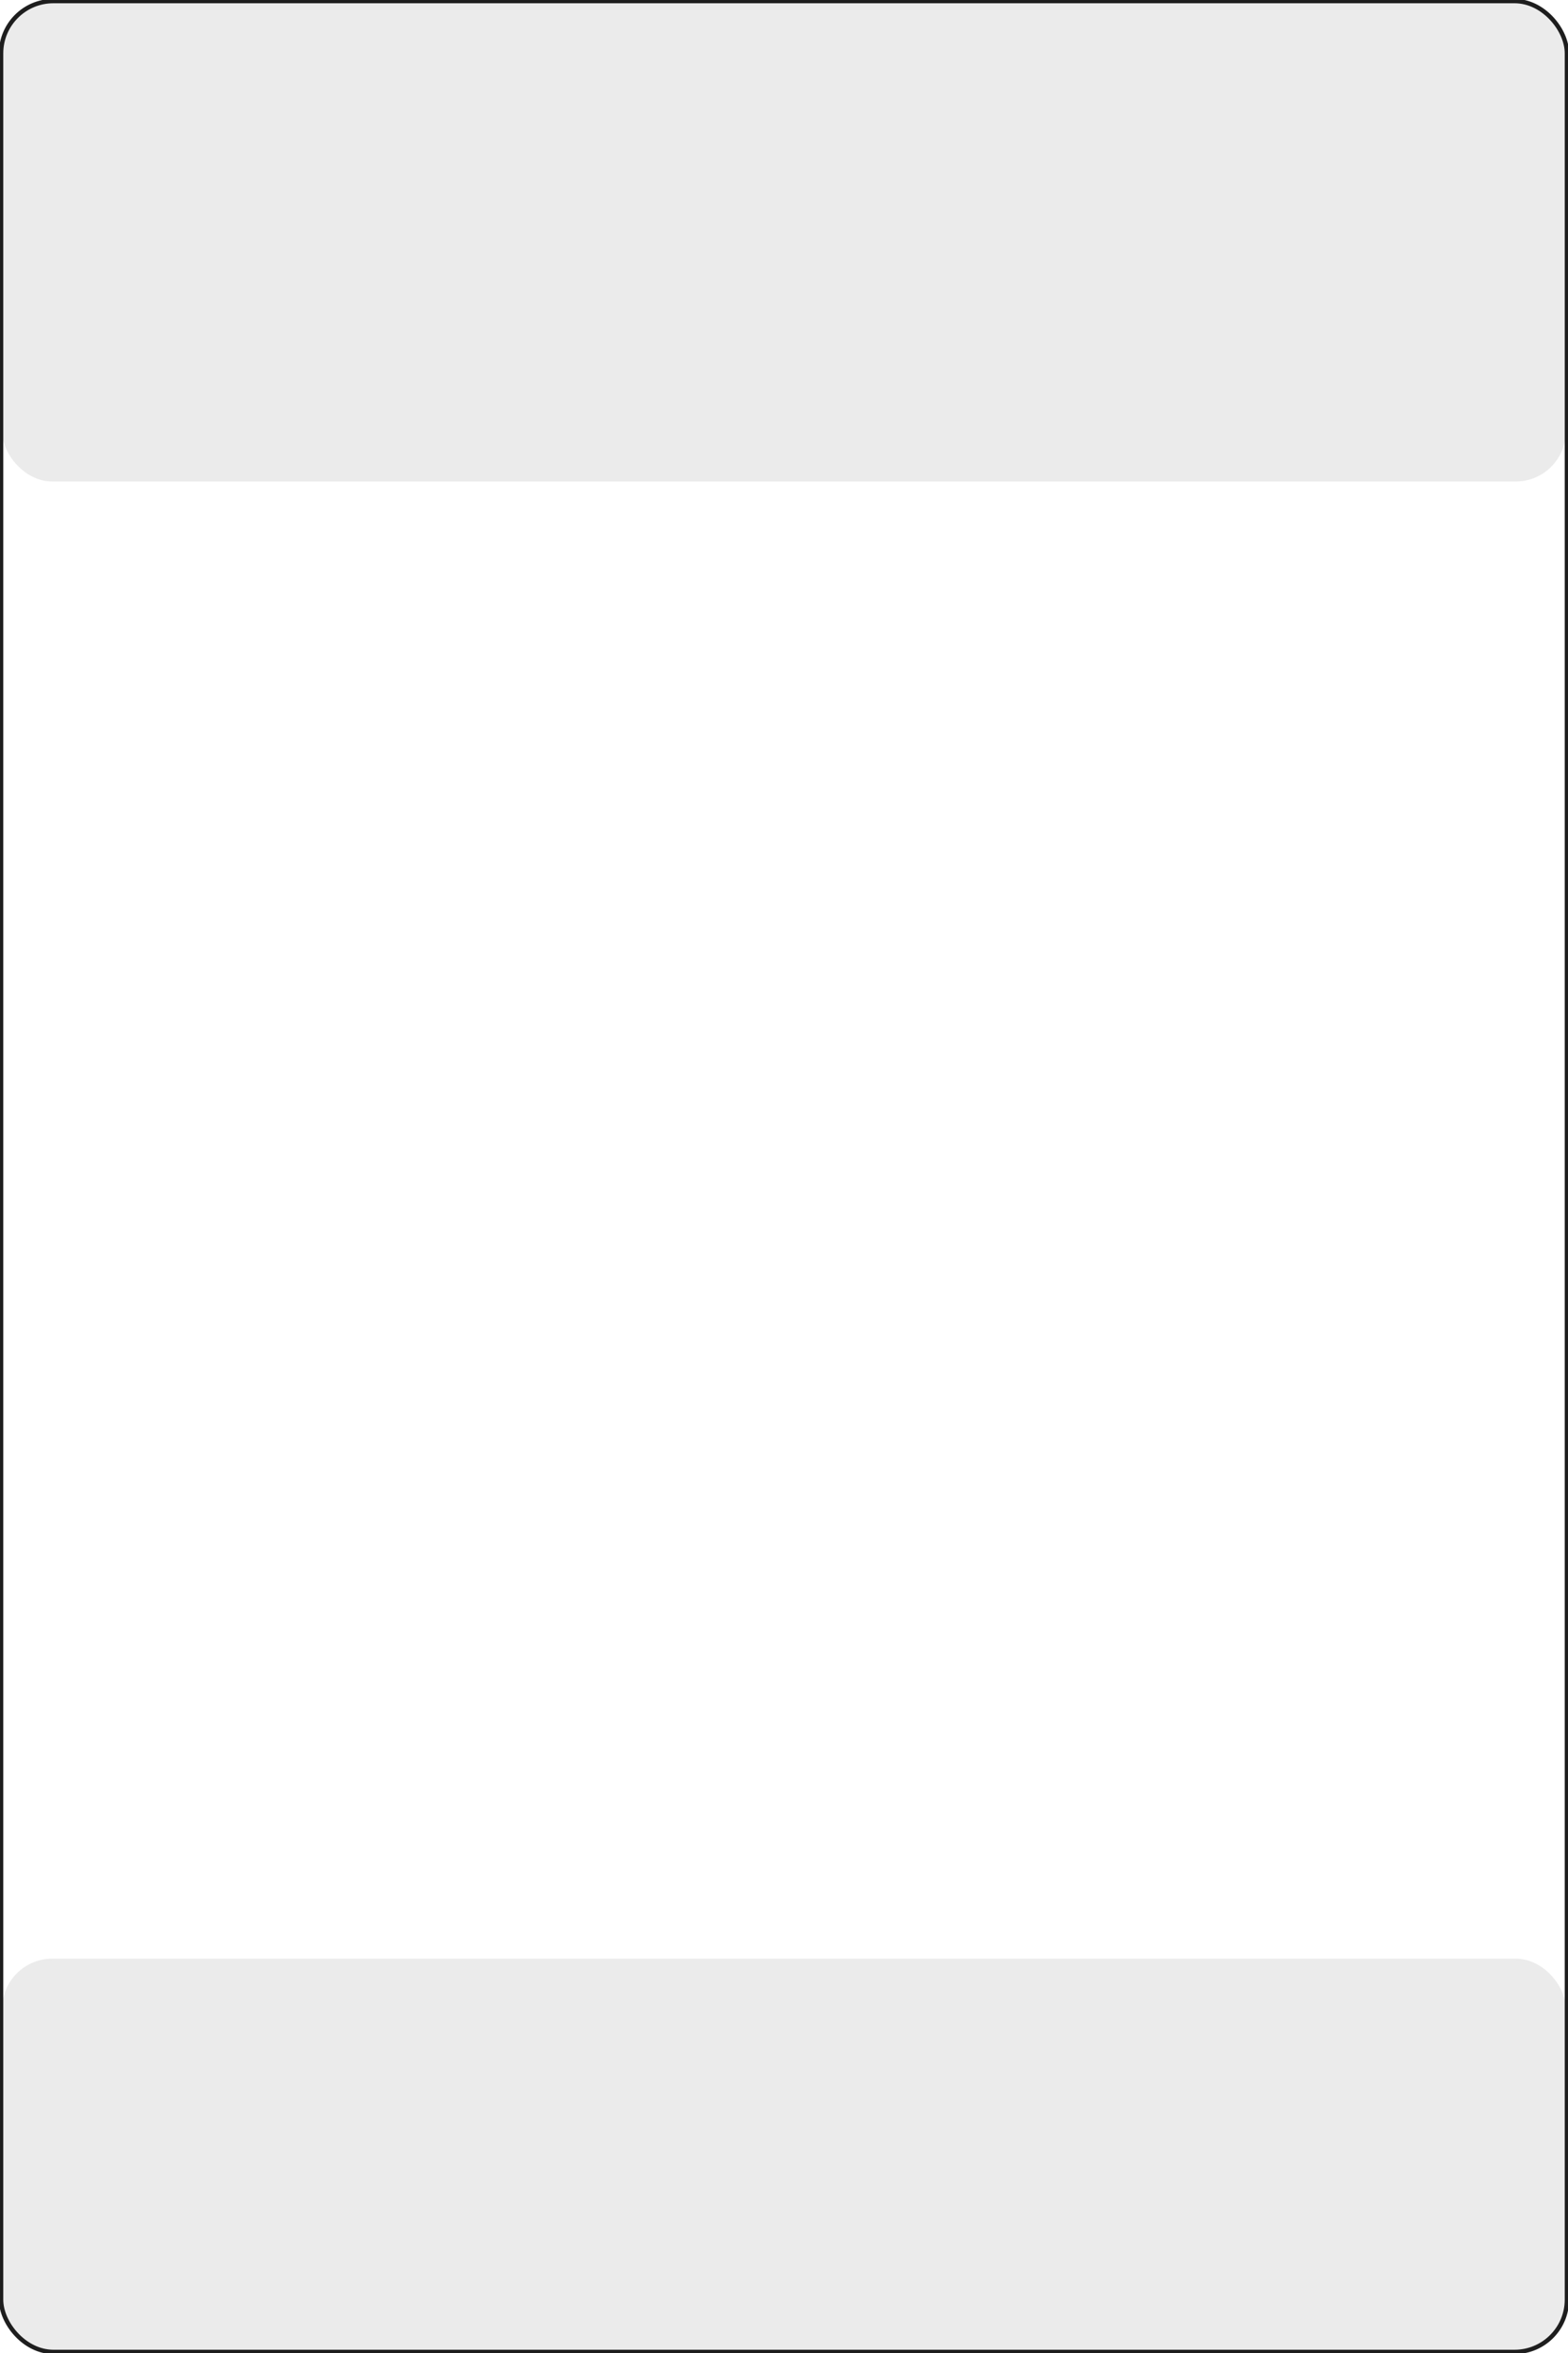 <svg xmlns="http://www.w3.org/2000/svg" width="720" height="1080" viewBox="0 0 720 1080">
  
  <defs>
    <pattern id="ptn819646" width="64" height="64" patternUnits="userSpaceOnUse">
      <rect x="0" y="0" width="64" height="64" fill="transparent"/>
      <circle cx="56" cy="32" r="0.28" fill="#1E1E1E" opacity="0.06"/><circle cx="12" cy="51" r="0.69" fill="#1E1E1E" opacity="0.06"/><circle cx="29" cy="37" r="0.46" fill="#1E1E1E" opacity="0.06"/><circle cx="51" cy="62" r="0.48" fill="#1E1E1E" opacity="0.06"/><circle cx="10" cy="25" r="1.00" fill="#1E1E1E" opacity="0.06"/><circle cx="8" cy="23" r="0.98" fill="#1E1E1E" opacity="0.06"/><circle cx="46" cy="30" r="1.00" fill="#1E1E1E" opacity="0.06"/><circle cx="10" cy="43" r="0.31" fill="#1E1E1E" opacity="0.06"/><circle cx="3" cy="12" r="0.92" fill="#1E1E1E" opacity="0.06"/><circle cx="27" cy="22" r="0.34" fill="#1E1E1E" opacity="0.06"/><circle cx="14" cy="40" r="0.75" fill="#1E1E1E" opacity="0.06"/><circle cx="24" cy="18" r="0.81" fill="#1E1E1E" opacity="0.06"/><circle cx="62" cy="52" r="0.33" fill="#1E1E1E" opacity="0.06"/><circle cx="57" cy="45" r="0.33" fill="#1E1E1E" opacity="0.06"/><circle cx="55" cy="34" r="0.71" fill="#1E1E1E" opacity="0.06"/><circle cx="41" cy="7" r="0.39" fill="#1E1E1E" opacity="0.06"/><circle cx="12" cy="23" r="0.94" fill="#1E1E1E" opacity="0.06"/><circle cx="8" cy="18" r="0.78" fill="#1E1E1E" opacity="0.06"/><circle cx="7" cy="30" r="0.99" fill="#1E1E1E" opacity="0.06"/><circle cx="61" cy="60" r="0.93" fill="#1E1E1E" opacity="0.06"/><circle cx="62" cy="59" r="0.23" fill="#1E1E1E" opacity="0.06"/><circle cx="54" cy="21" r="0.86" fill="#1E1E1E" opacity="0.06"/><circle cx="32" cy="33" r="0.50" fill="#1E1E1E" opacity="0.06"/><circle cx="44" cy="5" r="0.60" fill="#1E1E1E" opacity="0.06"/><circle cx="1" cy="15" r="0.79" fill="#1E1E1E" opacity="0.06"/><circle cx="24" cy="37" r="0.55" fill="#1E1E1E" opacity="0.06"/><circle cx="18" cy="18" r="0.73" fill="#1E1E1E" opacity="0.06"/><circle cx="10" cy="52" r="0.21" fill="#1E1E1E" opacity="0.06"/>
    </pattern>
  </defs>
  
  <rect x="1" y="1" width="718" height="220" rx="23" fill="#000000" opacity="0.08"/><rect x="1" y="899" width="718" height="180" rx="23" fill="#000000" opacity="0.08"/>
  
  <rect x="0.5" y="0.5" rx="24" ry="24" width="719" height="1079" fill="none" stroke="#1E1E1E" stroke-width="2" />
  
  
</svg>